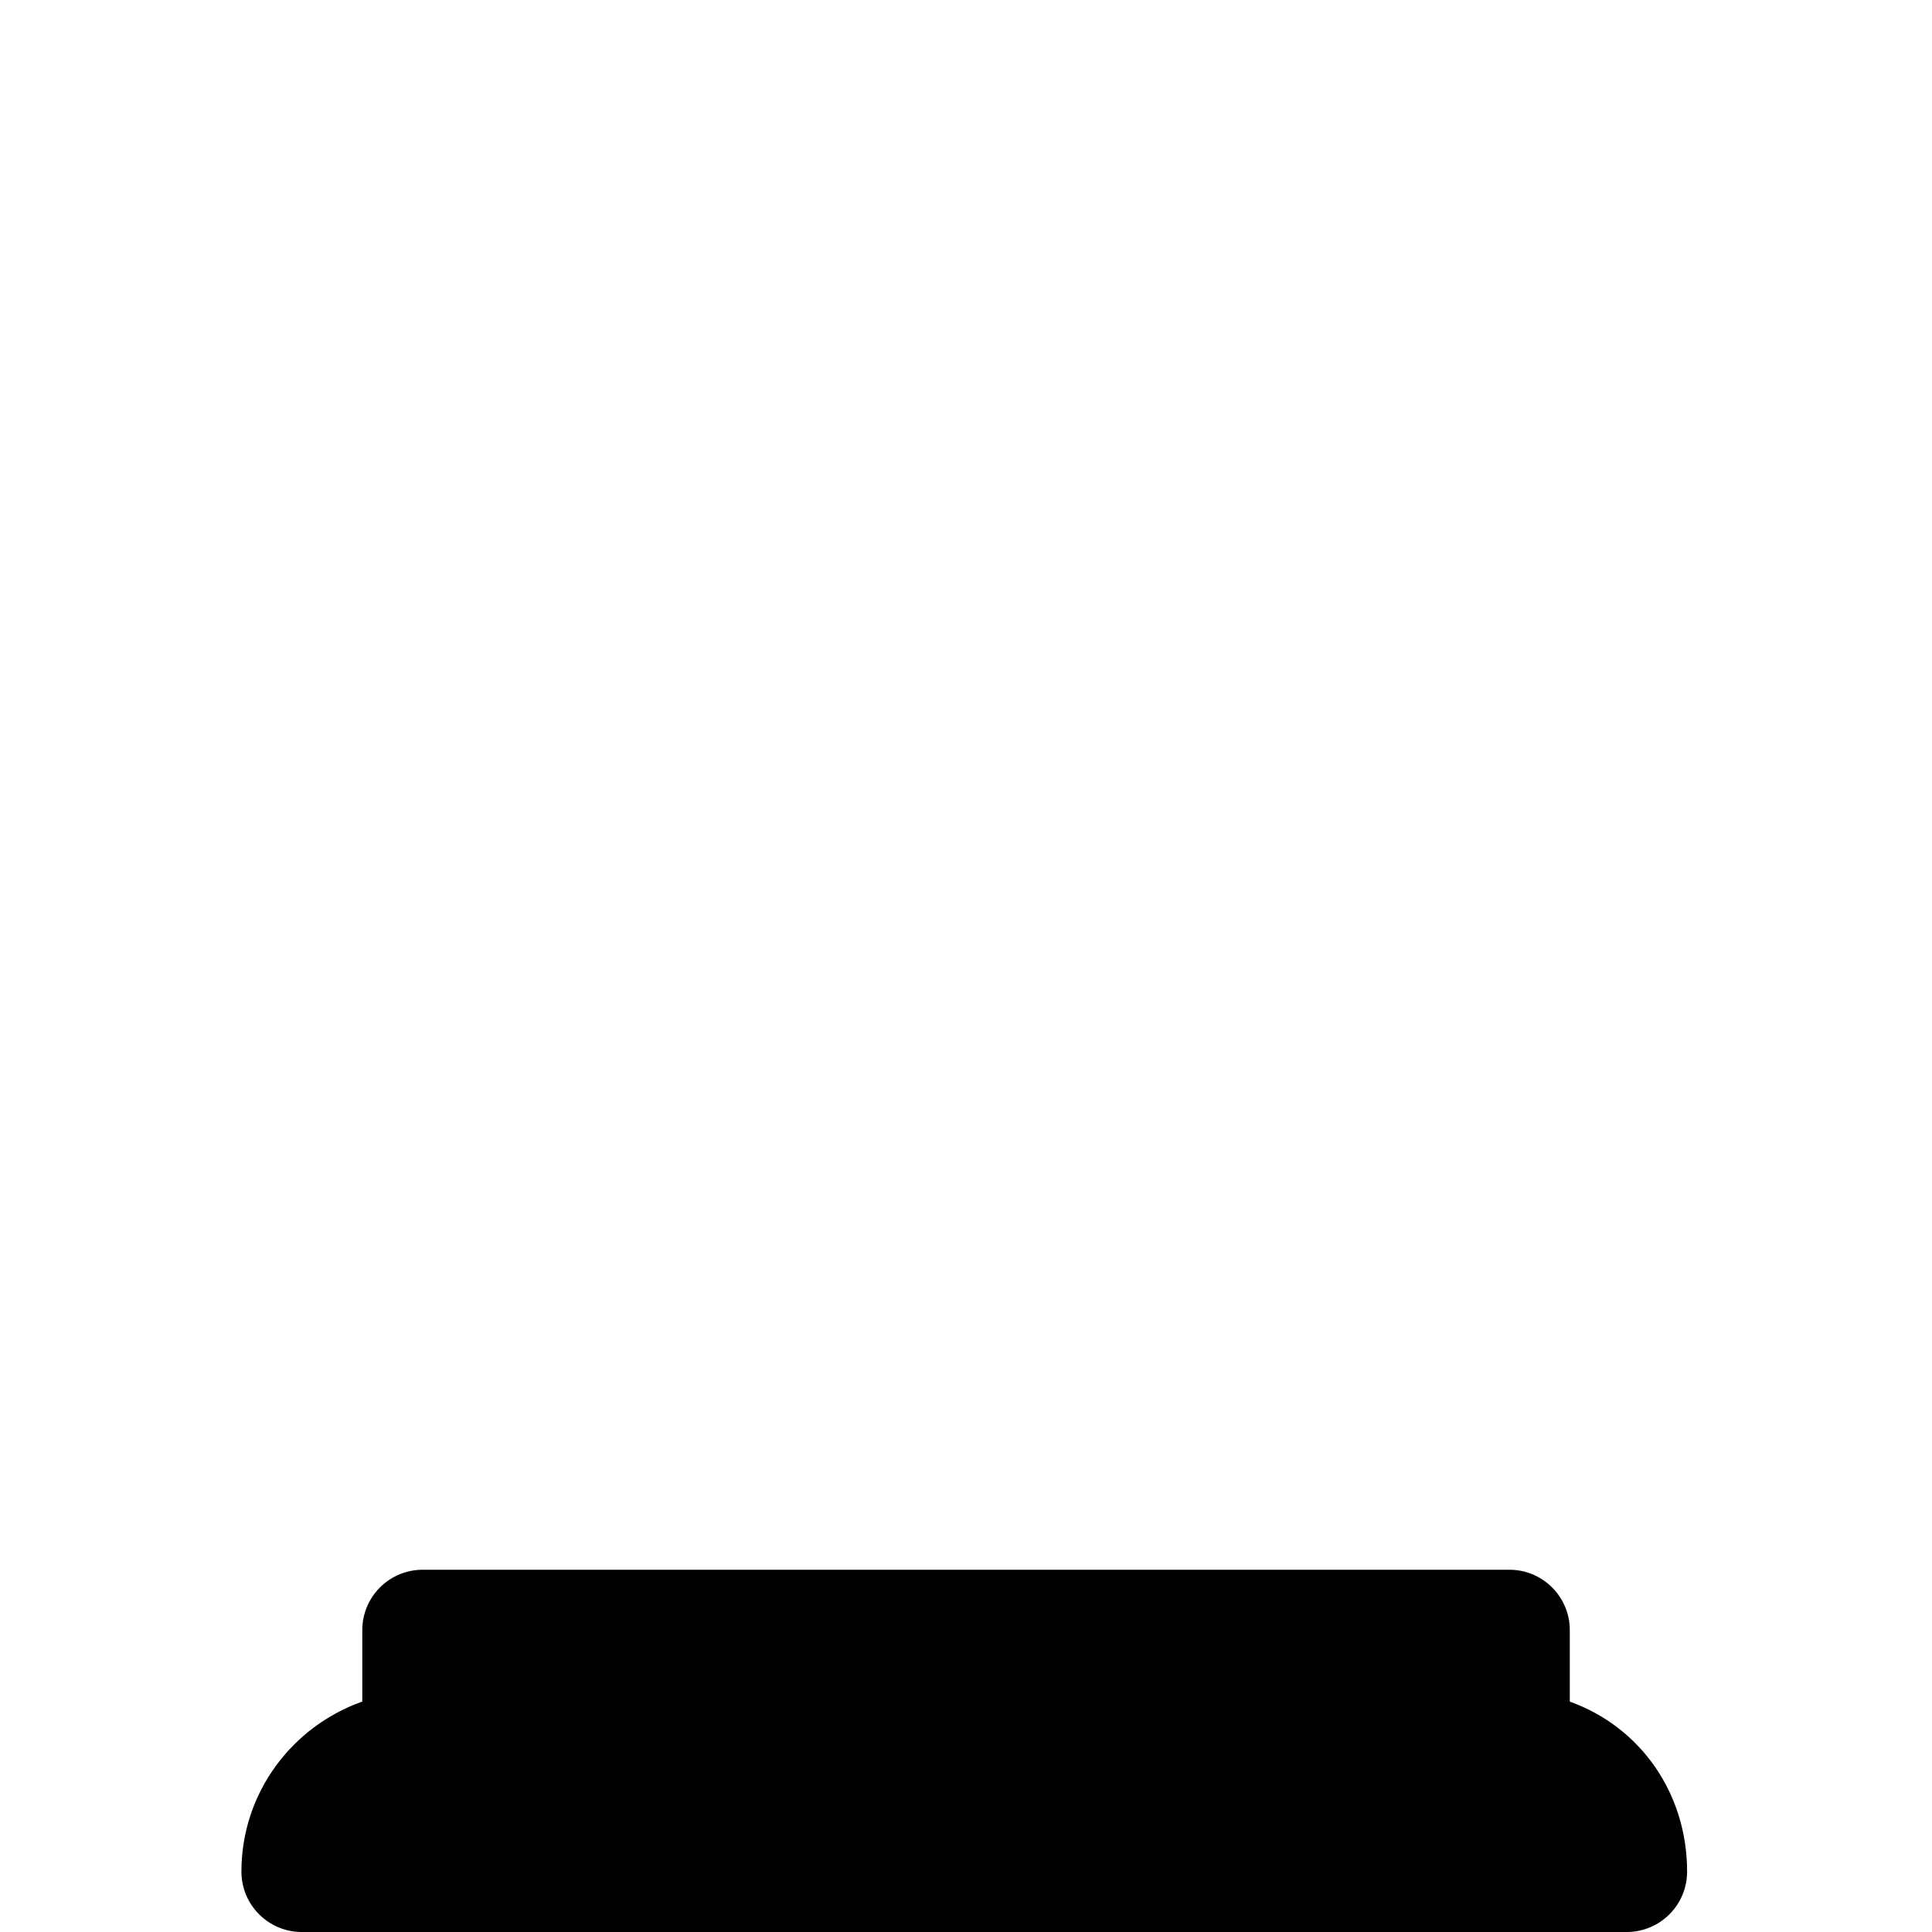 <svg xmlns="http://www.w3.org/2000/svg" viewBox="0 0 512 512"><!--! Font Awesome Pro 6.2.0 by @fontawesome - https://fontawesome.com License - https://fontawesome.com/license (Commercial License) Copyright 2022 Fonticons, Inc. --><path d="M447.1 496c0 8.836-7.164 16-16 16H79.98c-8.839 0-16-7.164-16-16c0-20.88 13.41-38.47 32.03-45.07V432c0-8.838 7.165-16 16-16h288c8.837 0 16 7.162 16 16v18.95C434.6 457.6 447.1 475.1 447.1 496z" class="fa-secondary"/></svg>